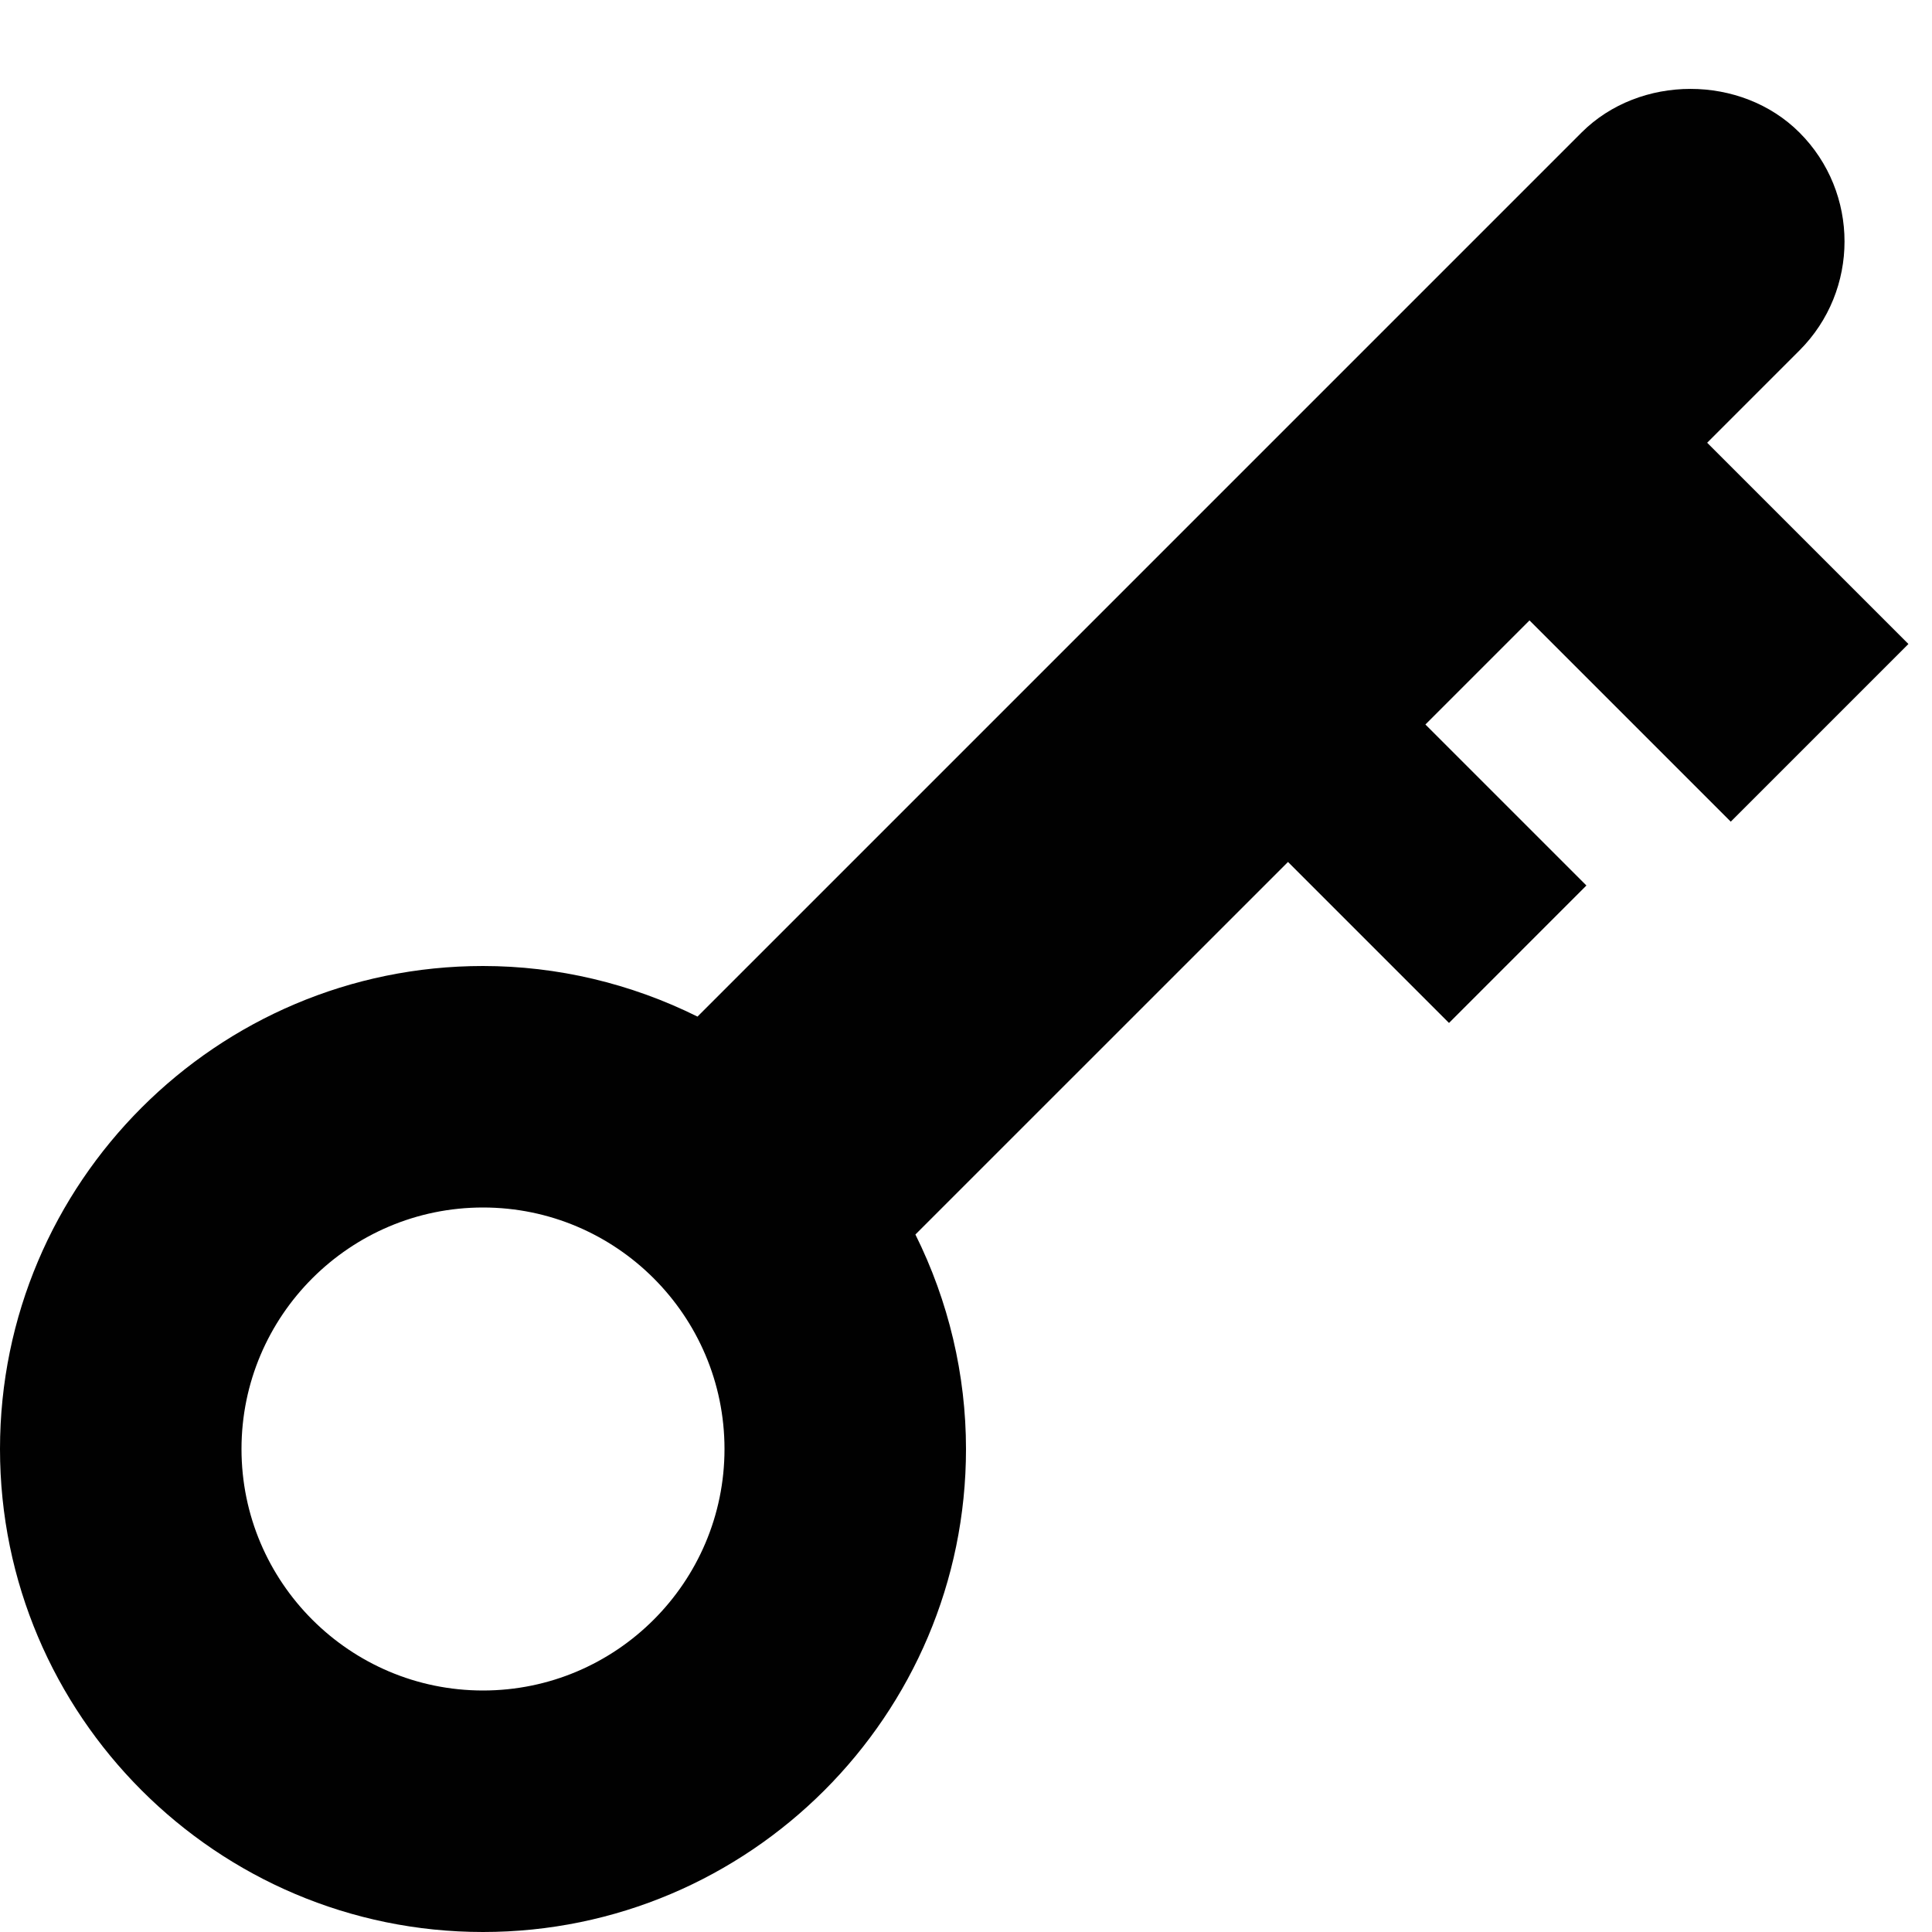 <?xml version="1.0" encoding="utf-8"?>
<!-- Generator: Adobe Illustrator 17.0.0, SVG Export Plug-In . SVG Version: 6.00 Build 0)  -->
<!DOCTYPE svg PUBLIC "-//W3C//DTD SVG 1.1//EN" "http://www.w3.org/Graphics/SVG/1.1/DTD/svg11.dtd">
<svg version="1.1" id="Layer_2" xmlns="http://www.w3.org/2000/svg" xmlns:xlink="http://www.w3.org/1999/xlink" x="0px" y="0px"
	 width="48px" height="48px" viewBox="0 0 48 48" enable-background="new 0 0 48 48" xml:space="preserve">
<g>
	<path fill="#010101" d="M12,48c6.617,0,12-5.383,12-12c0-1.845-0.433-3.672-1.257-5.329L32,21.415l4,4L39.414,22l-4-4L38,15.414
		l5,5L47.414,16l-5-5l2.293-2.293c1.493-1.493,1.493-3.921,0-5.414c-1.446-1.446-3.968-1.446-5.414,0L17.329,25.257
		C15.672,24.433,13.845,24,12,24C5.383,24,0,29.383,0,36S5.383,48,12,48z M12,30c3.309,0,6,2.691,6,6s-2.691,6-6,6s-6-2.691-6-6
		S8.691,30,12,30z"/>
</g>
</svg>
